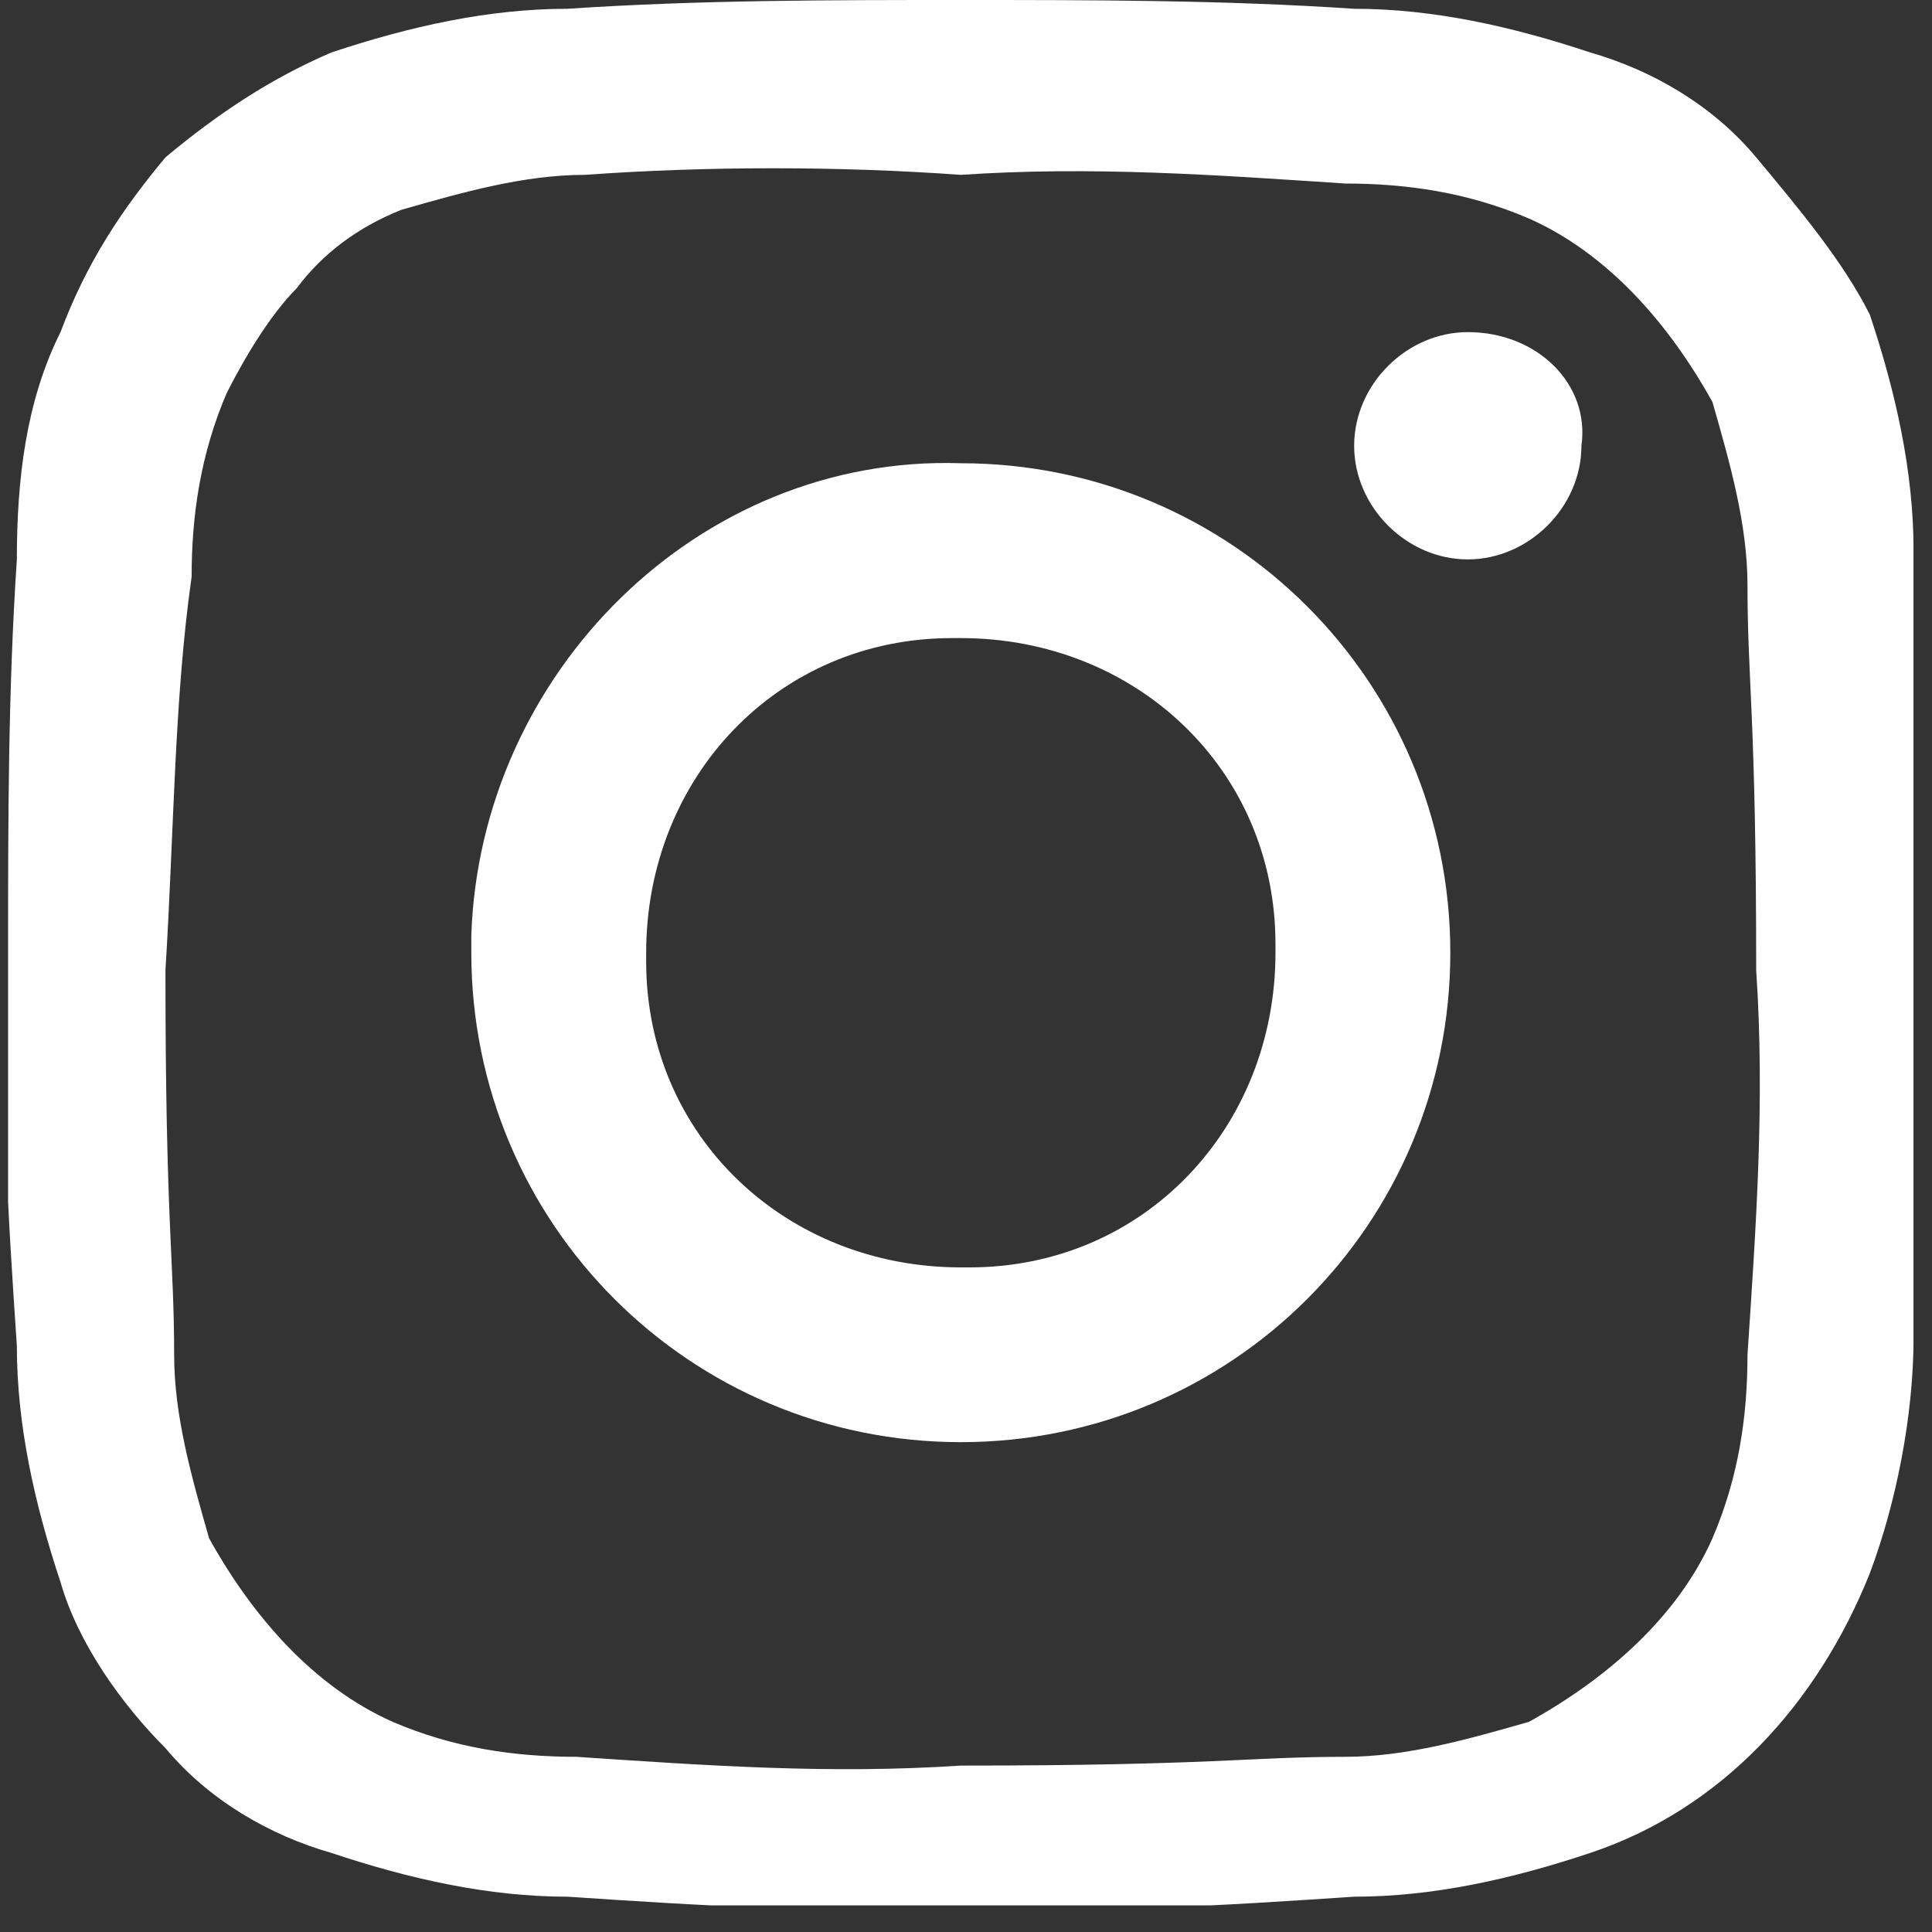 <svg width="22" height="22" viewBox="0 0 22 22" fill="none" xmlns="http://www.w3.org/2000/svg">
<rect x="0" y="0" width="22" height="22" fill="#333333" stroke="none"/>
<g clip-path="url(#clip0_157_119)">
<path d="M10.941 1.991C12.434 1.891 13.827 1.991 15.32 2.09C16.017 2.09 16.714 2.19 17.41 2.488C18.306 2.886 19.003 3.683 19.5 4.578C19.7 5.275 19.899 5.972 19.899 6.668C19.899 7.763 19.998 8.161 19.998 11.048C20.098 12.541 19.998 13.934 19.899 15.427C19.899 16.124 19.799 16.82 19.5 17.517C19.102 18.413 18.306 19.11 17.41 19.607C16.714 19.806 16.017 20.005 15.32 20.005C14.225 20.005 13.827 20.105 10.941 20.105C9.448 20.204 8.055 20.105 6.562 20.005C5.865 20.005 5.168 19.906 4.472 19.607C3.576 19.209 2.879 18.413 2.381 17.517C2.182 16.82 1.983 16.124 1.983 15.427C1.983 14.332 1.884 13.934 1.884 11.048C1.983 9.455 1.983 7.962 2.182 6.569C2.182 5.872 2.282 5.176 2.58 4.479C2.78 4.081 3.078 3.583 3.377 3.284C3.675 2.886 4.073 2.588 4.571 2.389C5.268 2.19 5.964 1.991 6.661 1.991C8.055 1.891 9.548 1.891 10.941 1.991ZM10.941 0C9.448 0 7.955 0 6.462 0.1C5.566 0.1 4.671 0.299 3.775 0.597C3.078 0.896 2.481 1.294 1.884 1.792C1.386 2.389 0.988 2.986 0.689 3.782C0.291 4.578 0.192 5.474 0.192 6.37C0.092 7.863 0.092 9.356 0.092 10.849C-0.007 12.342 0.092 13.835 0.192 15.328C0.192 16.223 0.391 17.119 0.689 18.015C0.888 18.712 1.386 19.408 1.884 19.906C2.381 20.503 3.078 20.901 3.775 21.1C4.671 21.399 5.566 21.598 6.462 21.598C7.955 21.697 9.448 21.797 10.941 21.697C12.434 21.797 13.927 21.697 15.42 21.598C16.316 21.598 17.211 21.399 18.107 21.1C19.6 20.603 20.695 19.408 21.292 17.915C21.591 17.119 21.79 16.124 21.79 15.228C21.79 14.034 21.889 13.636 21.889 10.749C21.989 9.256 21.889 7.763 21.79 6.27C21.79 5.375 21.591 4.479 21.292 3.583C20.993 2.986 20.496 2.389 19.998 1.792C19.5 1.194 18.804 0.796 18.107 0.597C17.211 0.299 16.316 0.1 15.42 0.1C13.927 0 12.434 0 10.941 0ZM10.941 5.275C7.955 5.176 5.467 7.664 5.367 10.65V10.849C5.367 13.934 7.856 16.422 10.941 16.422C14.026 16.422 16.515 13.934 16.515 10.849C16.515 7.763 14.026 5.275 10.941 5.275ZM10.941 14.432C8.95 14.432 7.358 12.939 7.358 10.948V10.849C7.358 8.858 8.851 7.266 10.841 7.266H10.941C12.932 7.266 14.524 8.759 14.524 10.749V10.849C14.524 12.839 13.031 14.432 11.04 14.432H10.941ZM16.714 3.782C16.017 3.782 15.42 4.379 15.42 5.076C15.42 5.773 16.017 6.37 16.714 6.37C17.41 6.37 18.008 5.773 18.008 5.076C18.107 4.379 17.51 3.782 16.714 3.782Z" fill="white"/>
</g>
<defs>
<clipPath id="clip0_157_119">
<rect width="21.697" height="21.697" fill="white" transform="translate(0.092)"/>
</clipPath>
</defs>
</svg>
